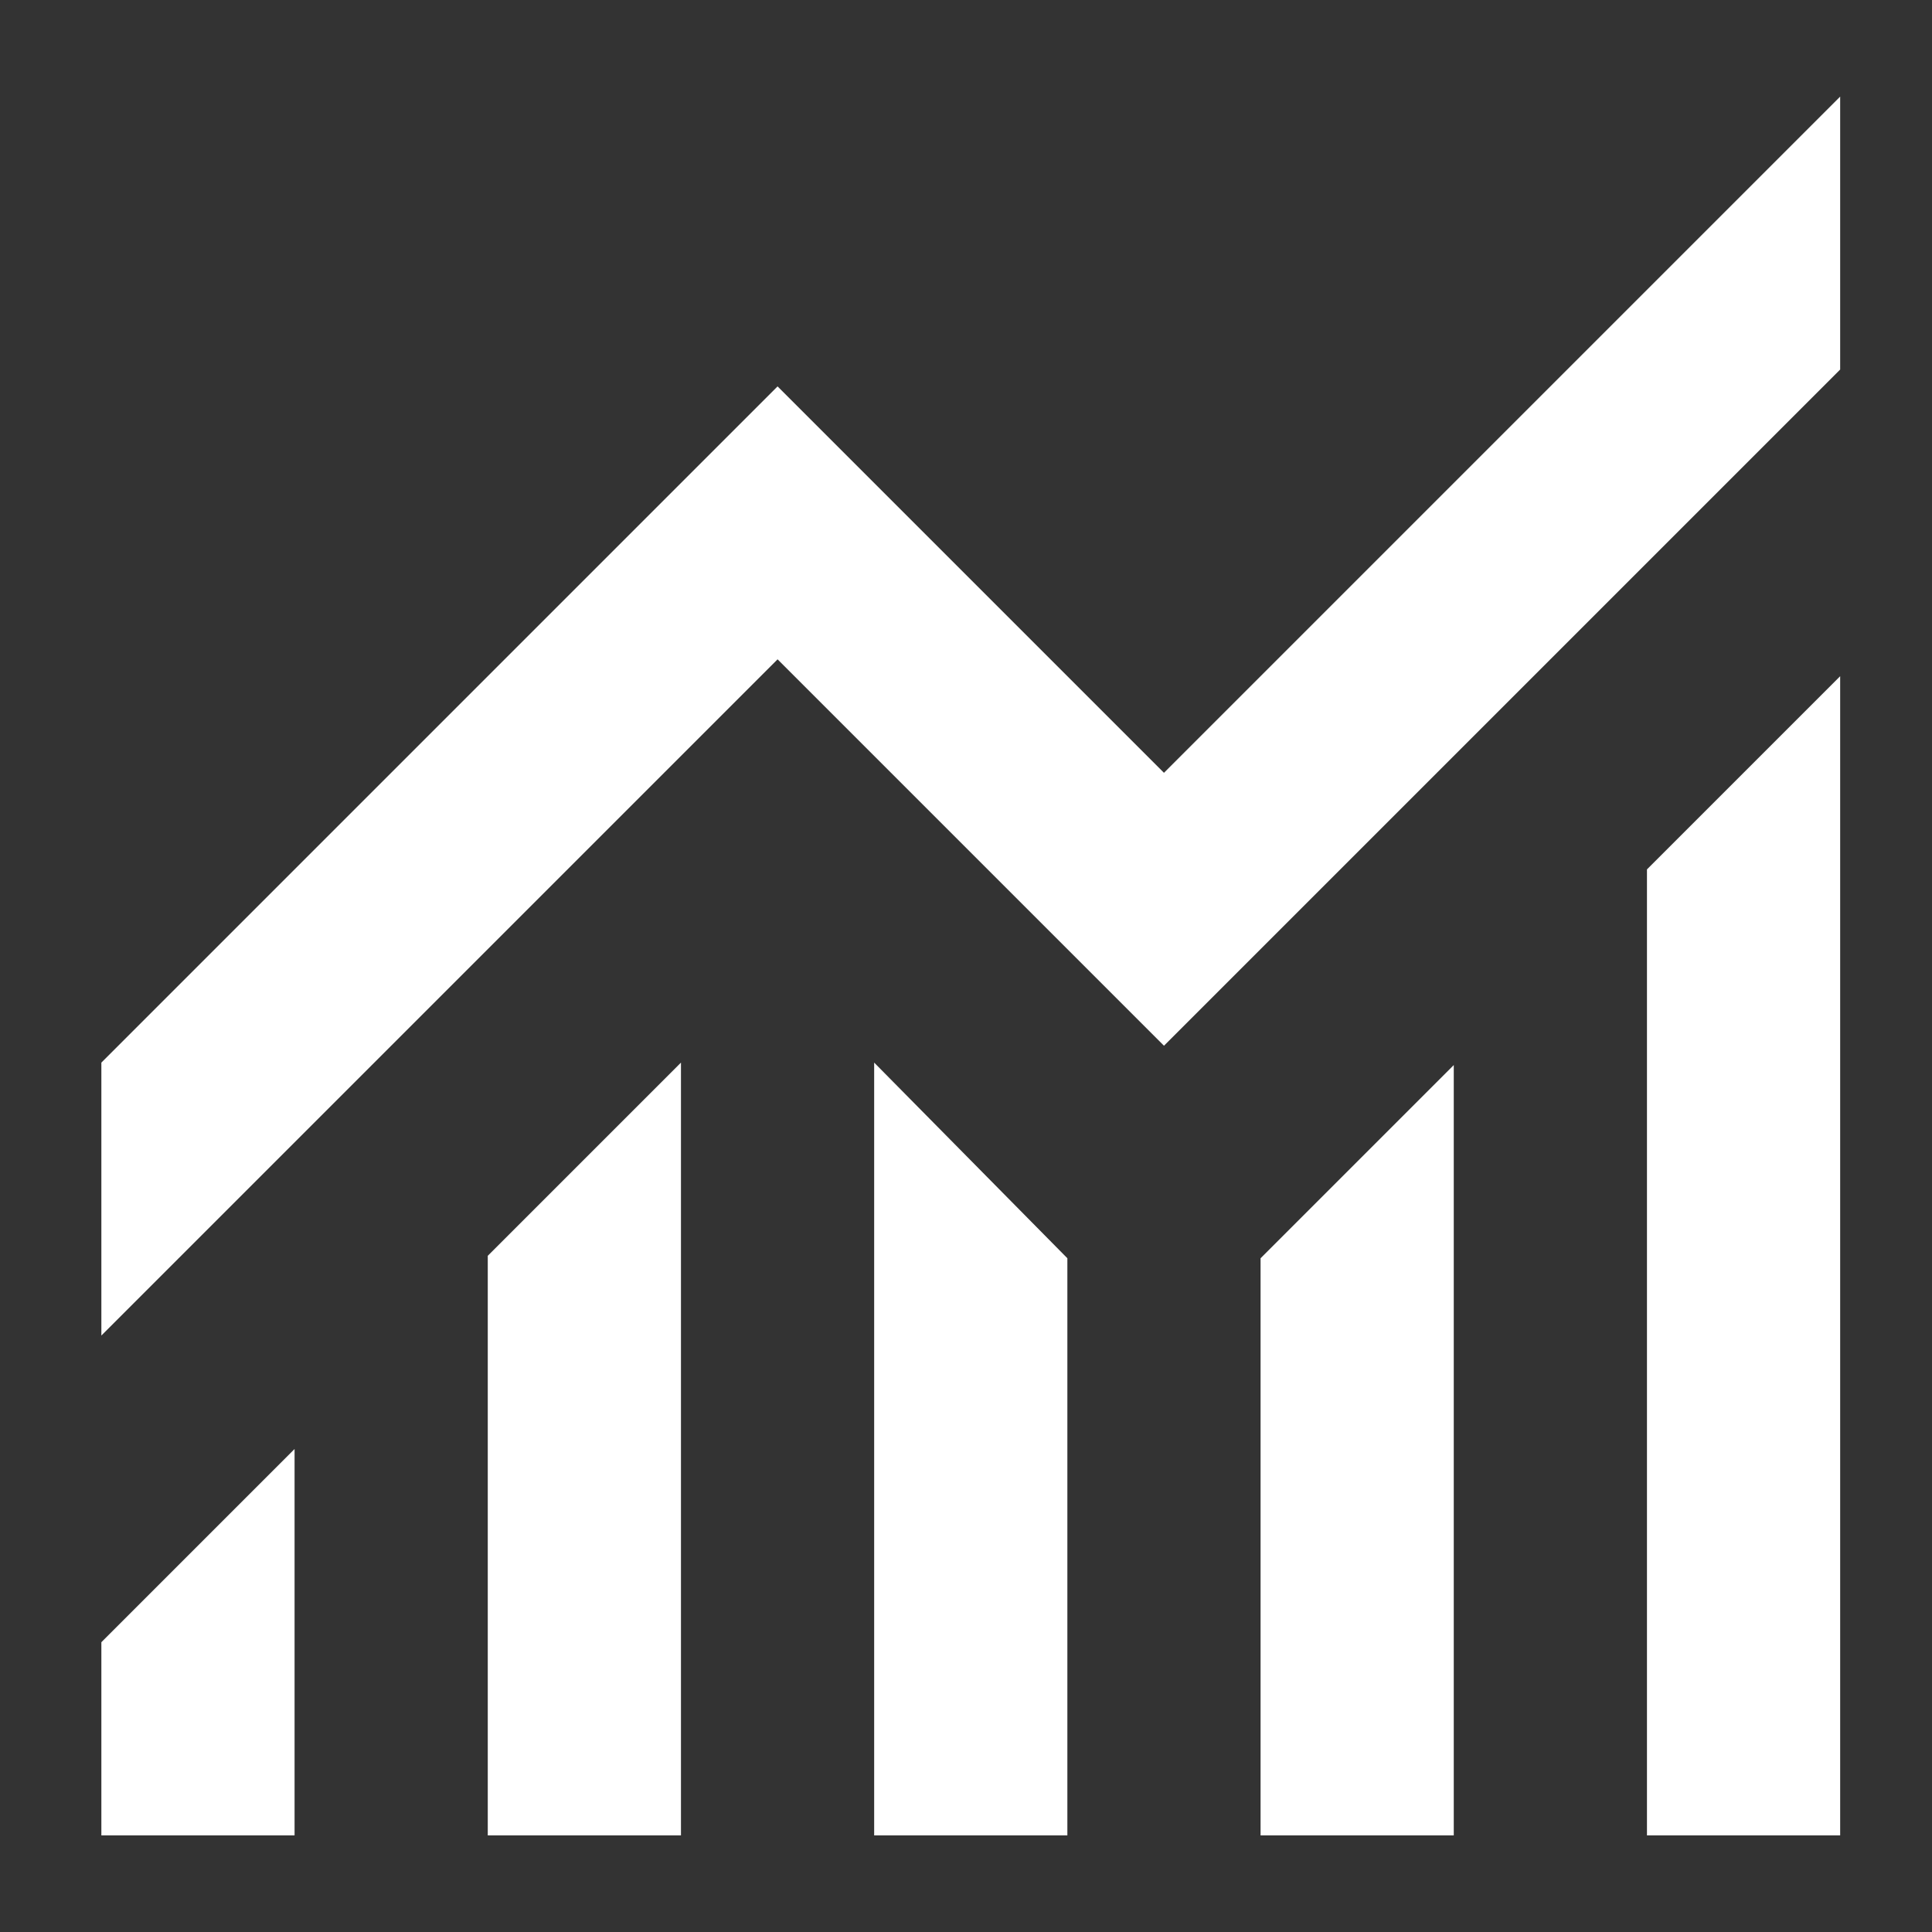 <svg width="15" height="15" viewBox="0 0 15 15" fill="none" xmlns="http://www.w3.org/2000/svg">
<rect x="0" y="0" width="15" height="15" fill="#333333" stroke="none"/>
<path d="M0.787 14.25V12.75L2.287 11.25V14.25H0.787ZM3.787 14.25V9.75L5.287 8.25V14.25H3.787ZM6.787 14.25V8.25L8.287 9.769V14.25H6.787ZM9.787 14.25V9.769L11.287 8.269V14.25H9.787ZM12.787 14.25V6.75L14.287 5.25V14.25H12.787ZM0.787 10.369V8.25L6.037 3L9.037 6L14.287 0.75V2.869L9.037 8.119L6.037 5.119L0.787 10.369Z" fill="white"/>
</svg>
